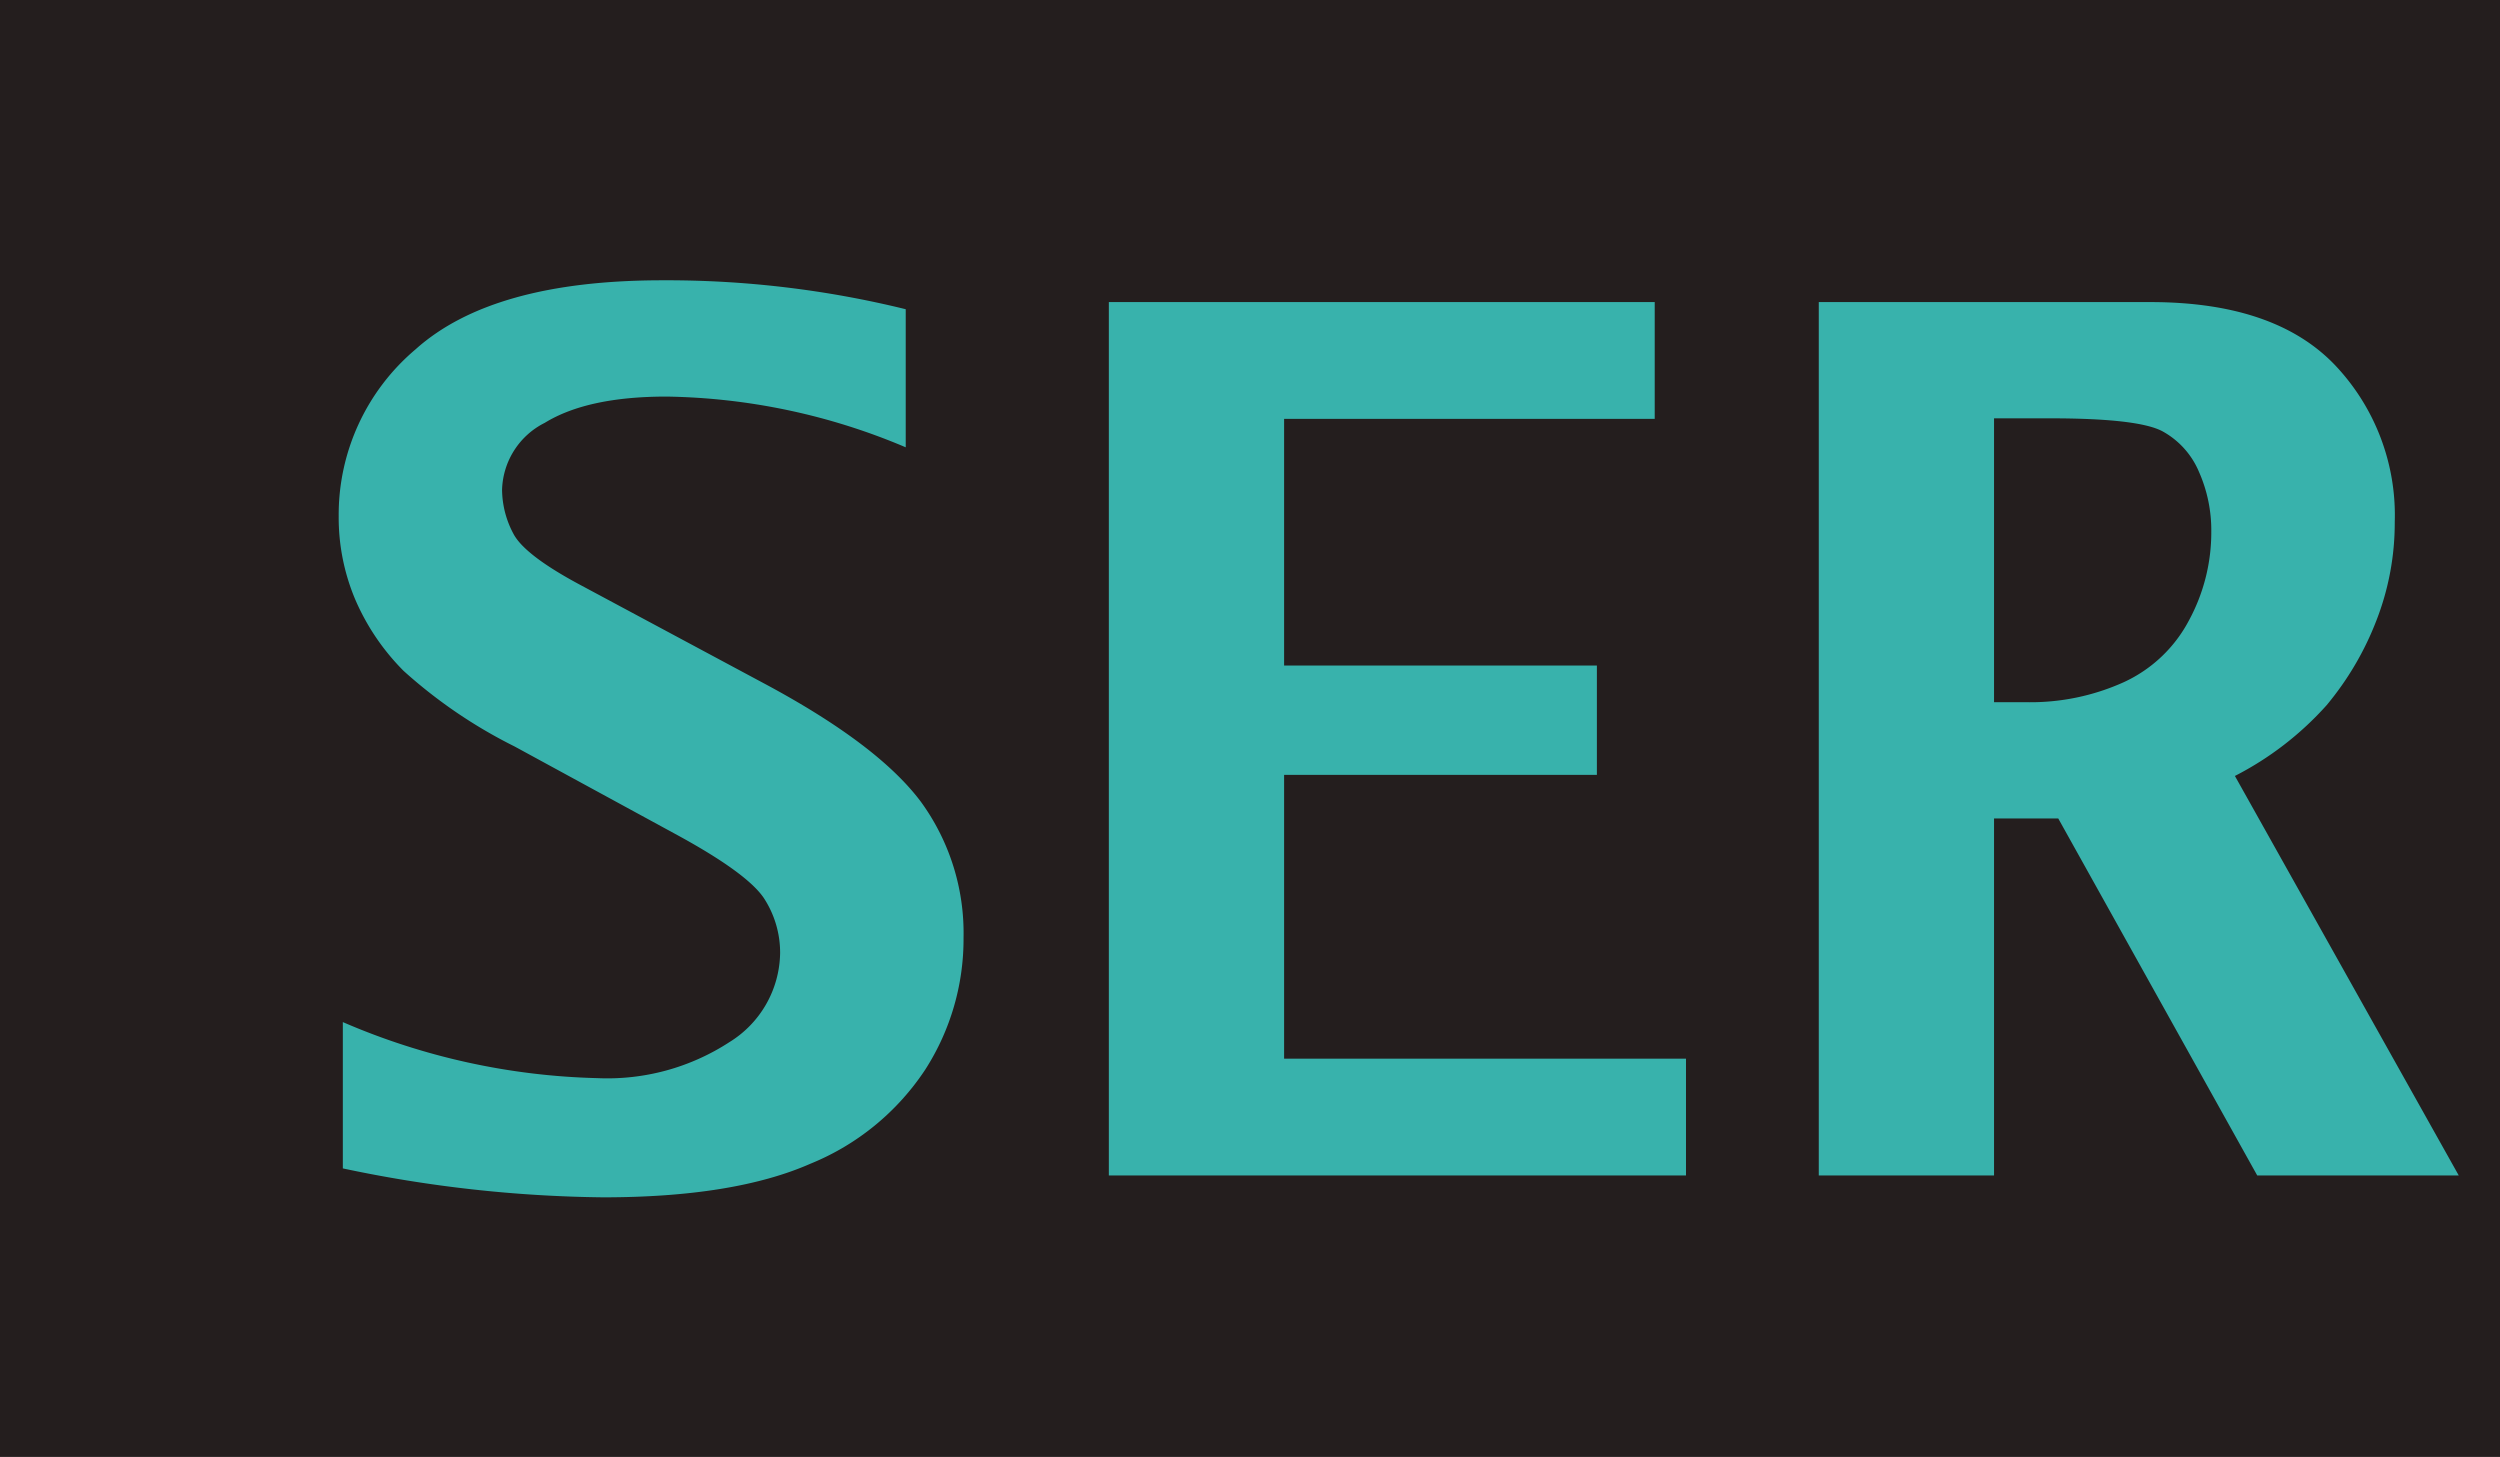 <svg xmlns="http://www.w3.org/2000/svg" width="151" height="88" viewBox="0 0 151 88"><g transform="translate(-159 -719)"><rect width="151" height="88" transform="translate(159 719)" fill="#241e1e"/><path d="M3.707-.428V-9.266A41.158,41.158,0,0,0,19.07-5.881a13.5,13.5,0,0,0,7.984-2.173,6.422,6.422,0,0,0,3.065-5.38,6.012,6.012,0,0,0-1-3.349q-1.034-1.5-5.206-3.777L14.08-25.914a29.865,29.865,0,0,1-6.7-4.562,13.868,13.868,0,0,1-2.923-4.313,12.734,12.734,0,0,1-1-5.026A13.072,13.072,0,0,1,8.1-49.9q4.647-4.17,14.9-4.17a60.375,60.375,0,0,1,14.706,1.747v8.341a38.362,38.362,0,0,0-14.451-3.065q-4.77,0-7.35,1.586a4.666,4.666,0,0,0-2.58,4.046,5.73,5.73,0,0,0,.677,2.638q.677,1.319,4.17,3.172l10.907,5.846q6.951,3.707,9.553,7.2a13.47,13.47,0,0,1,2.566,8.2A14.589,14.589,0,0,1,38.888-6.4,15.135,15.135,0,0,1,31.955-.713Q27.339,1.319,19.426,1.319A79.419,79.419,0,0,1,3.707-.428ZM49.974,0V-52.754H82.945V-45.7H60.56v14.9H79.452V-24.2H60.56V-7.058H84.834V0Zm42.88,0V-52.754h20.032q7.485,0,11.121,3.778a13.174,13.174,0,0,1,3.636,9.517,16.237,16.237,0,0,1-1.1,5.917,18.186,18.186,0,0,1-3.012,5.133,19.142,19.142,0,0,1-5.543,4.277L131.51,0H119.338L107.318-21.565H103.44V0ZM103.44-28.587H105.4a13.67,13.67,0,0,0,5.883-1.212,8.419,8.419,0,0,0,3.928-3.725,11.161,11.161,0,0,0,1.351-5.365,8.707,8.707,0,0,0-.747-3.618,5,5,0,0,0-2.2-2.442q-1.457-.784-6.789-.784H103.44Z" transform="translate(176 790)" fill="#38b2ac"/></g></svg>